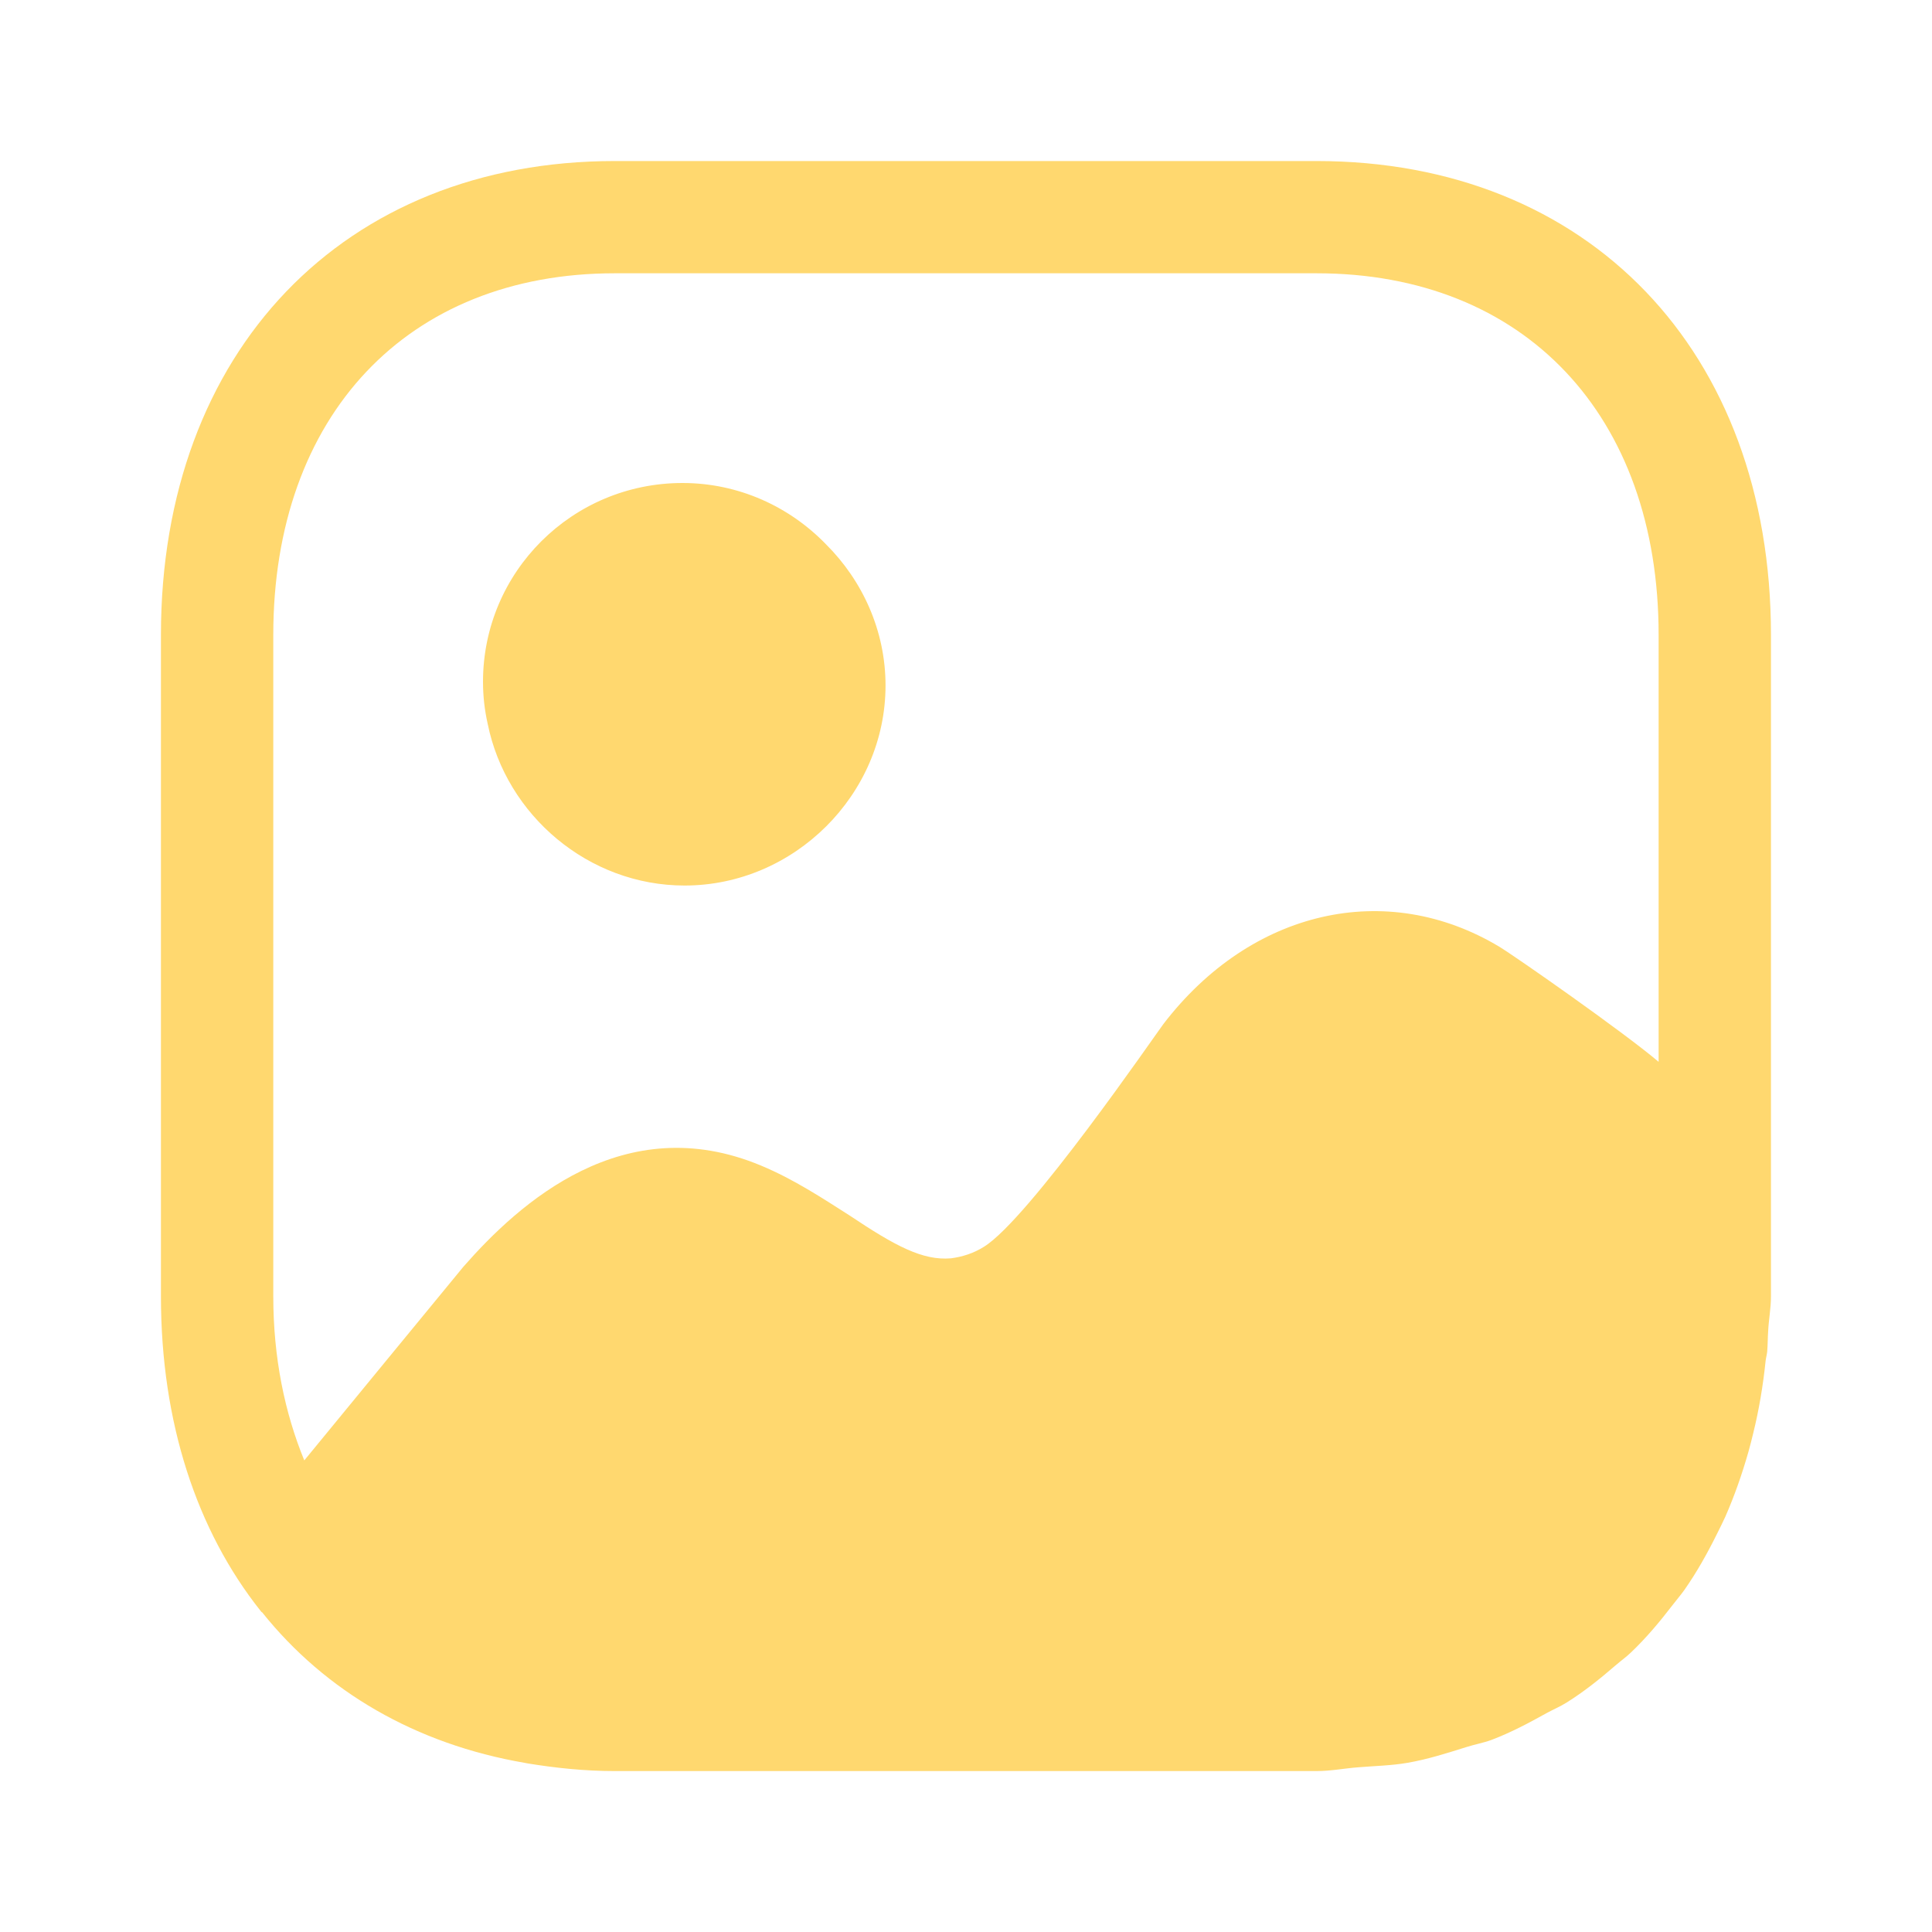 <svg width="20" height="20" viewBox="0 0 20 20" fill="none" xmlns="http://www.w3.org/2000/svg">
<path d="M13.628 1.667C16.442 1.667 18.333 3.635 18.333 6.573V13.419C18.333 13.544 18.31 13.657 18.304 13.778C18.299 13.849 18.3 13.92 18.294 13.991C18.291 14.023 18.282 14.052 18.278 14.084C18.251 14.345 18.209 14.595 18.149 14.838C18.134 14.903 18.117 14.965 18.1 15.028C18.033 15.263 17.954 15.488 17.86 15.702C17.833 15.762 17.803 15.82 17.774 15.879C17.673 16.083 17.563 16.279 17.436 16.46C17.396 16.516 17.352 16.566 17.311 16.62C17.179 16.792 17.041 16.956 16.885 17.105C16.834 17.154 16.776 17.195 16.723 17.241C16.562 17.38 16.398 17.512 16.217 17.625C16.152 17.666 16.08 17.696 16.014 17.732C15.83 17.834 15.644 17.934 15.441 18.011C15.358 18.042 15.265 18.058 15.179 18.086C14.979 18.148 14.783 18.212 14.568 18.249C14.407 18.277 14.23 18.281 14.06 18.295C13.916 18.306 13.778 18.334 13.628 18.334H6.364C6.051 18.334 5.752 18.302 5.463 18.255C5.452 18.253 5.442 18.251 5.432 18.249C4.304 18.055 3.369 17.511 2.713 16.69C2.705 16.69 2.705 16.682 2.697 16.675C2.038 15.845 1.666 14.729 1.666 13.419V6.573C1.666 3.635 3.559 1.667 6.364 1.667H13.628ZM6.364 2.829C4.217 2.829 2.829 4.302 2.829 6.573V13.419C2.829 14.056 2.948 14.626 3.15 15.118C3.176 15.087 4.783 13.128 4.798 13.112C5.375 12.454 6.457 11.472 7.878 12.066C8.219 12.208 8.519 12.407 8.794 12.582C9.271 12.901 9.553 13.051 9.845 13.026C9.965 13.01 10.078 12.974 10.185 12.907C10.65 12.621 11.963 10.707 12.044 10.6C12.952 9.416 14.353 9.1 15.52 9.8C15.677 9.894 16.798 10.677 17.17 10.992V6.573C17.17 4.302 15.783 2.829 13.628 2.829H6.364ZM7.065 5C7.647 5 8.174 5.245 8.551 5.635C8.929 6.011 9.167 6.53 9.167 7.096C9.167 8.225 8.221 9.167 7.087 9.167C6.09 9.167 5.24 8.438 5.049 7.495C5.017 7.354 5 7.208 5 7.058C5 5.92 5.924 5 7.065 5Z" fill="#FFD86F"/>
</svg>
